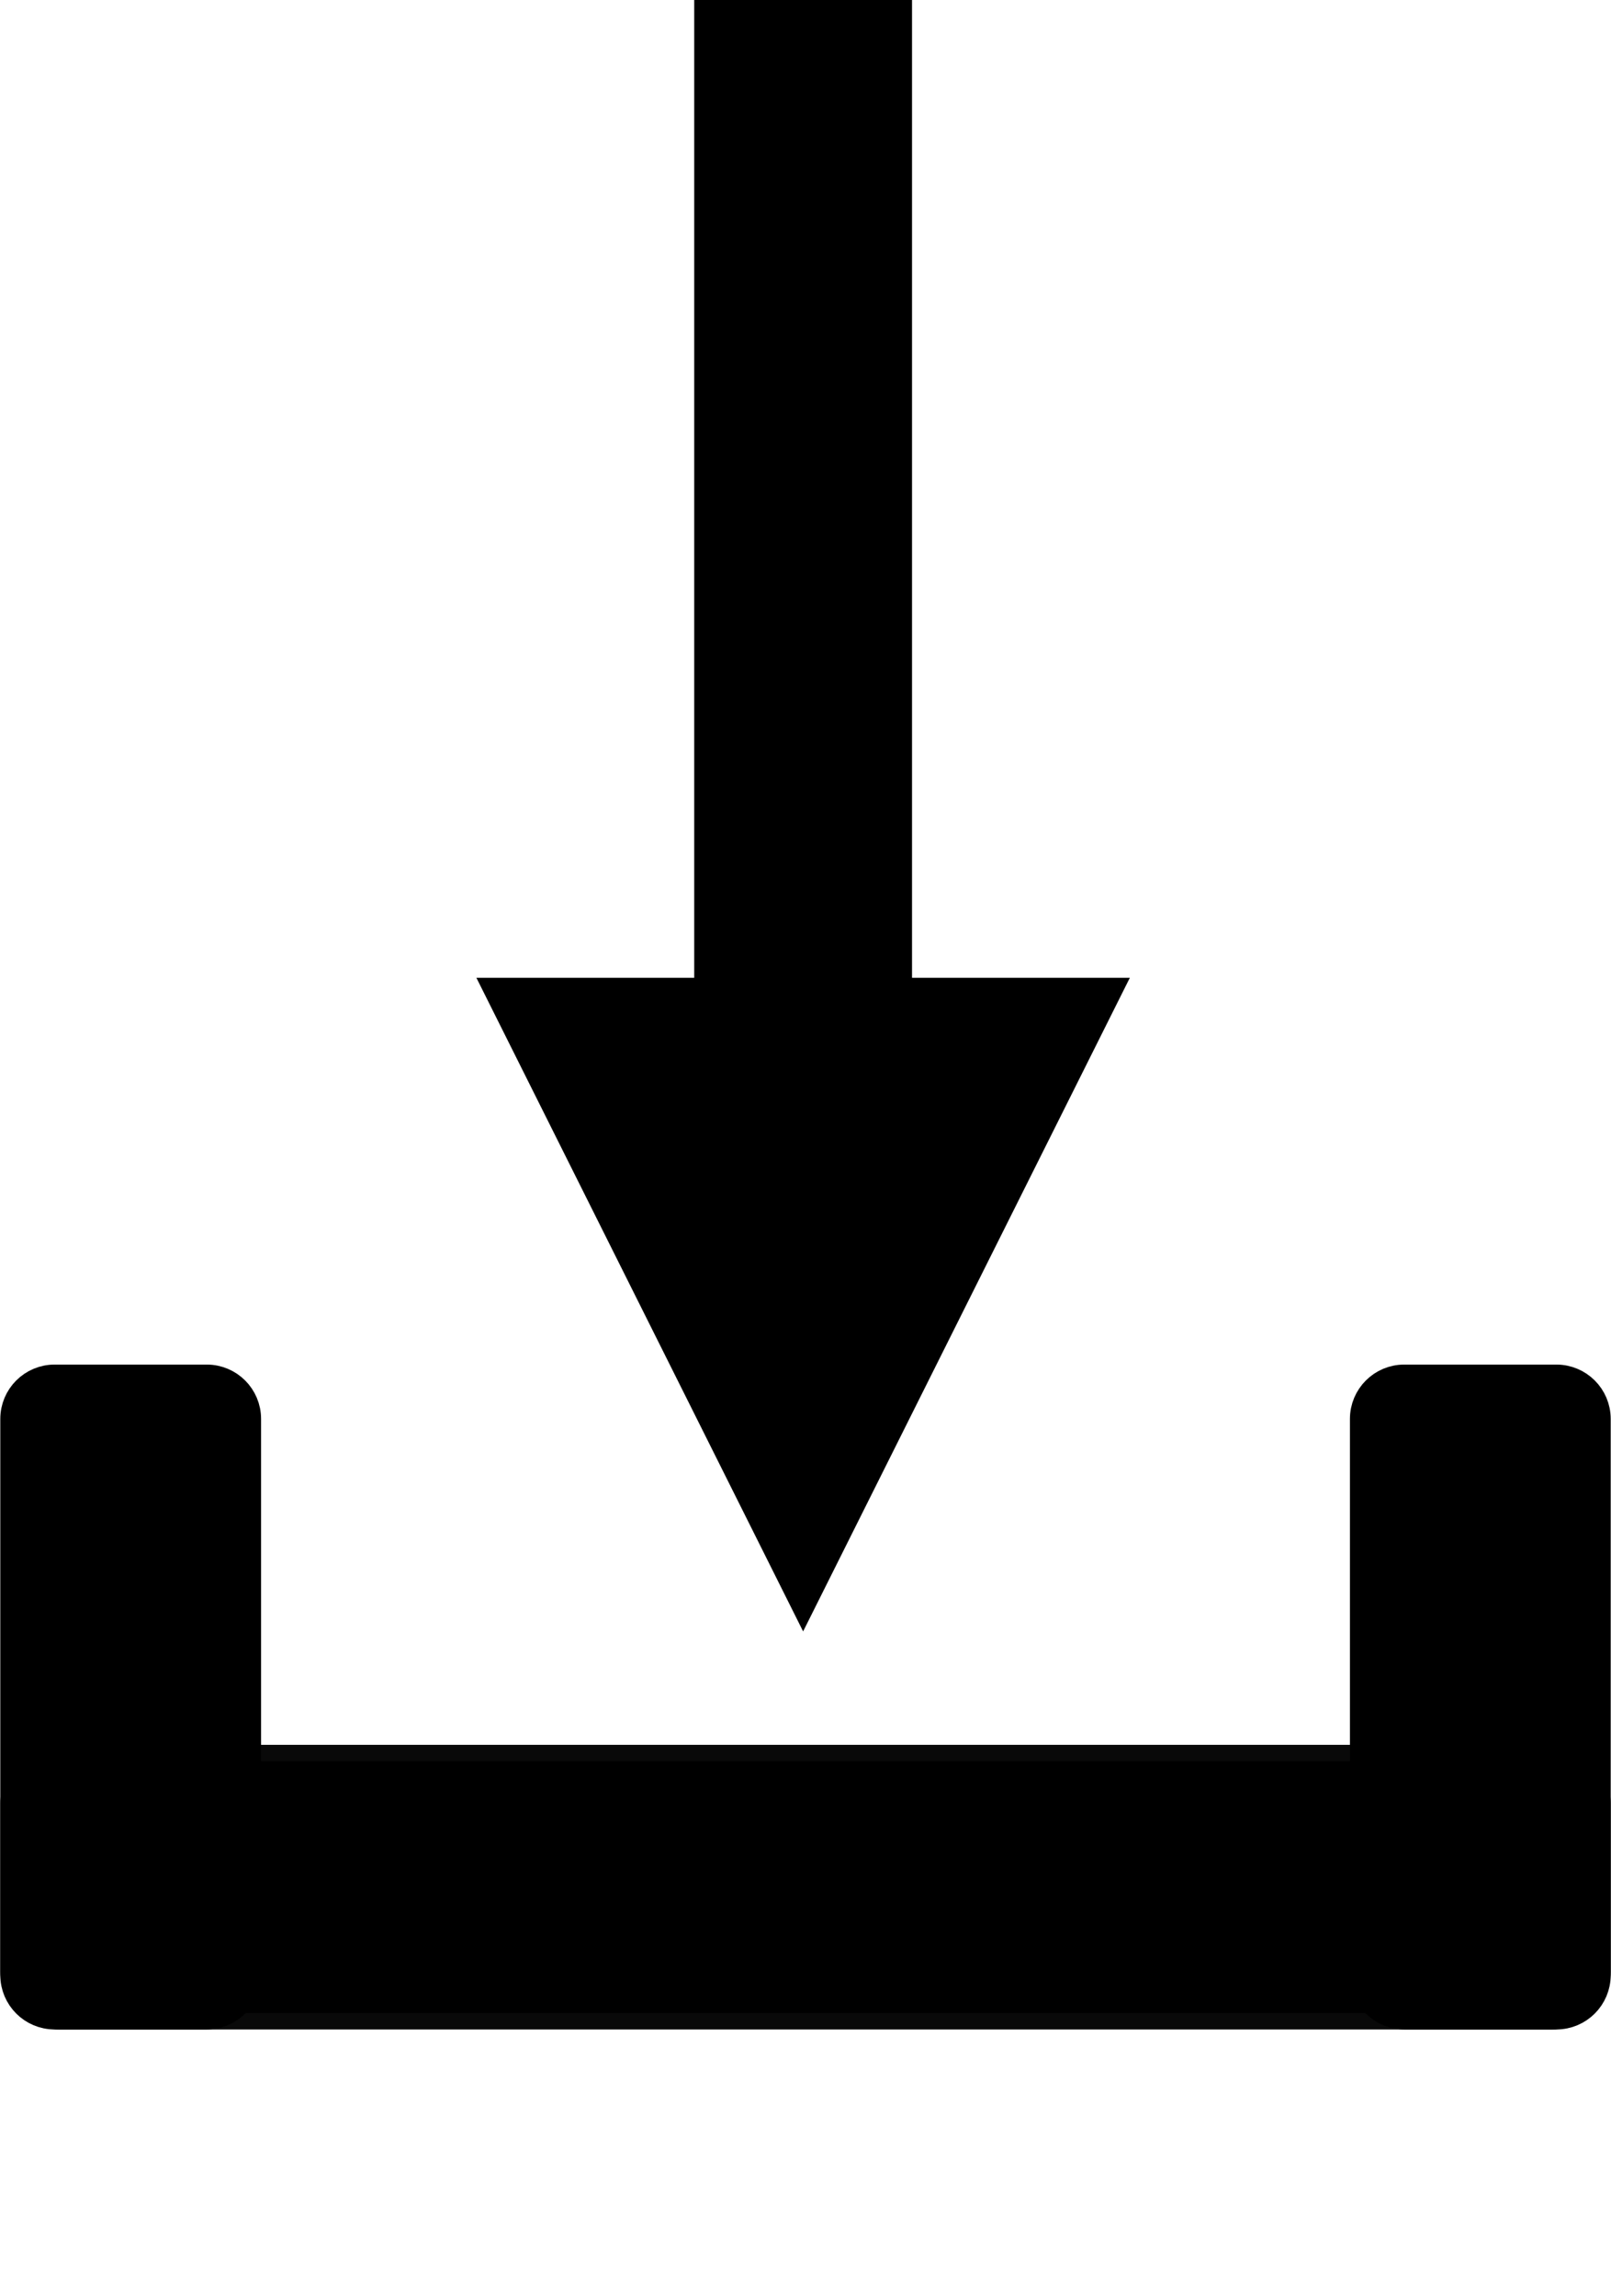 <svg width="339" height="483" xmlns="http://www.w3.org/2000/svg" xmlns:xlink="http://www.w3.org/1999/xlink" xml:space="preserve" overflow="hidden"><g transform="translate(-105 -1925)"><path d="M108.5 2304.33C108.5 2299.45 112.455 2295.5 117.333 2295.5L431.666 2295.5C436.545 2295.5 440.5 2299.45 440.5 2304.33L440.5 2339.67C440.5 2344.55 436.545 2348.5 431.666 2348.5L117.333 2348.5C112.455 2348.5 108.5 2344.55 108.5 2339.67Z" stroke="#000000" stroke-width="6.875" stroke-linecap="square" stroke-miterlimit="8" stroke-opacity="0.961" fill-rule="evenodd"/><path d="M296.917 1925 296.917 2153.62 251.084 2153.62 251.083 1925ZM342.75 2130.7 274 2268.2 205.25 2130.7Z"/><path d="M108.5 2223.5C108.5 2219.08 112.082 2215.5 116.5 2215.5L148.5 2215.5C152.918 2215.5 156.5 2219.08 156.5 2223.5L156.5 2340.5C156.5 2344.92 152.918 2348.5 148.5 2348.5L116.5 2348.5C112.082 2348.5 108.5 2344.92 108.5 2340.5Z" stroke="#000000" stroke-width="6.875" stroke-miterlimit="8" fill-rule="evenodd"/><path d="M392.5 2223.5C392.5 2219.08 396.082 2215.5 400.5 2215.5L432.5 2215.5C436.918 2215.5 440.5 2219.08 440.5 2223.5L440.5 2340.5C440.5 2344.92 436.918 2348.5 432.5 2348.5L400.5 2348.5C396.082 2348.5 392.5 2344.92 392.5 2340.5Z" stroke="#000000" stroke-width="6.875" stroke-miterlimit="8" fill-rule="evenodd"/></g></svg>